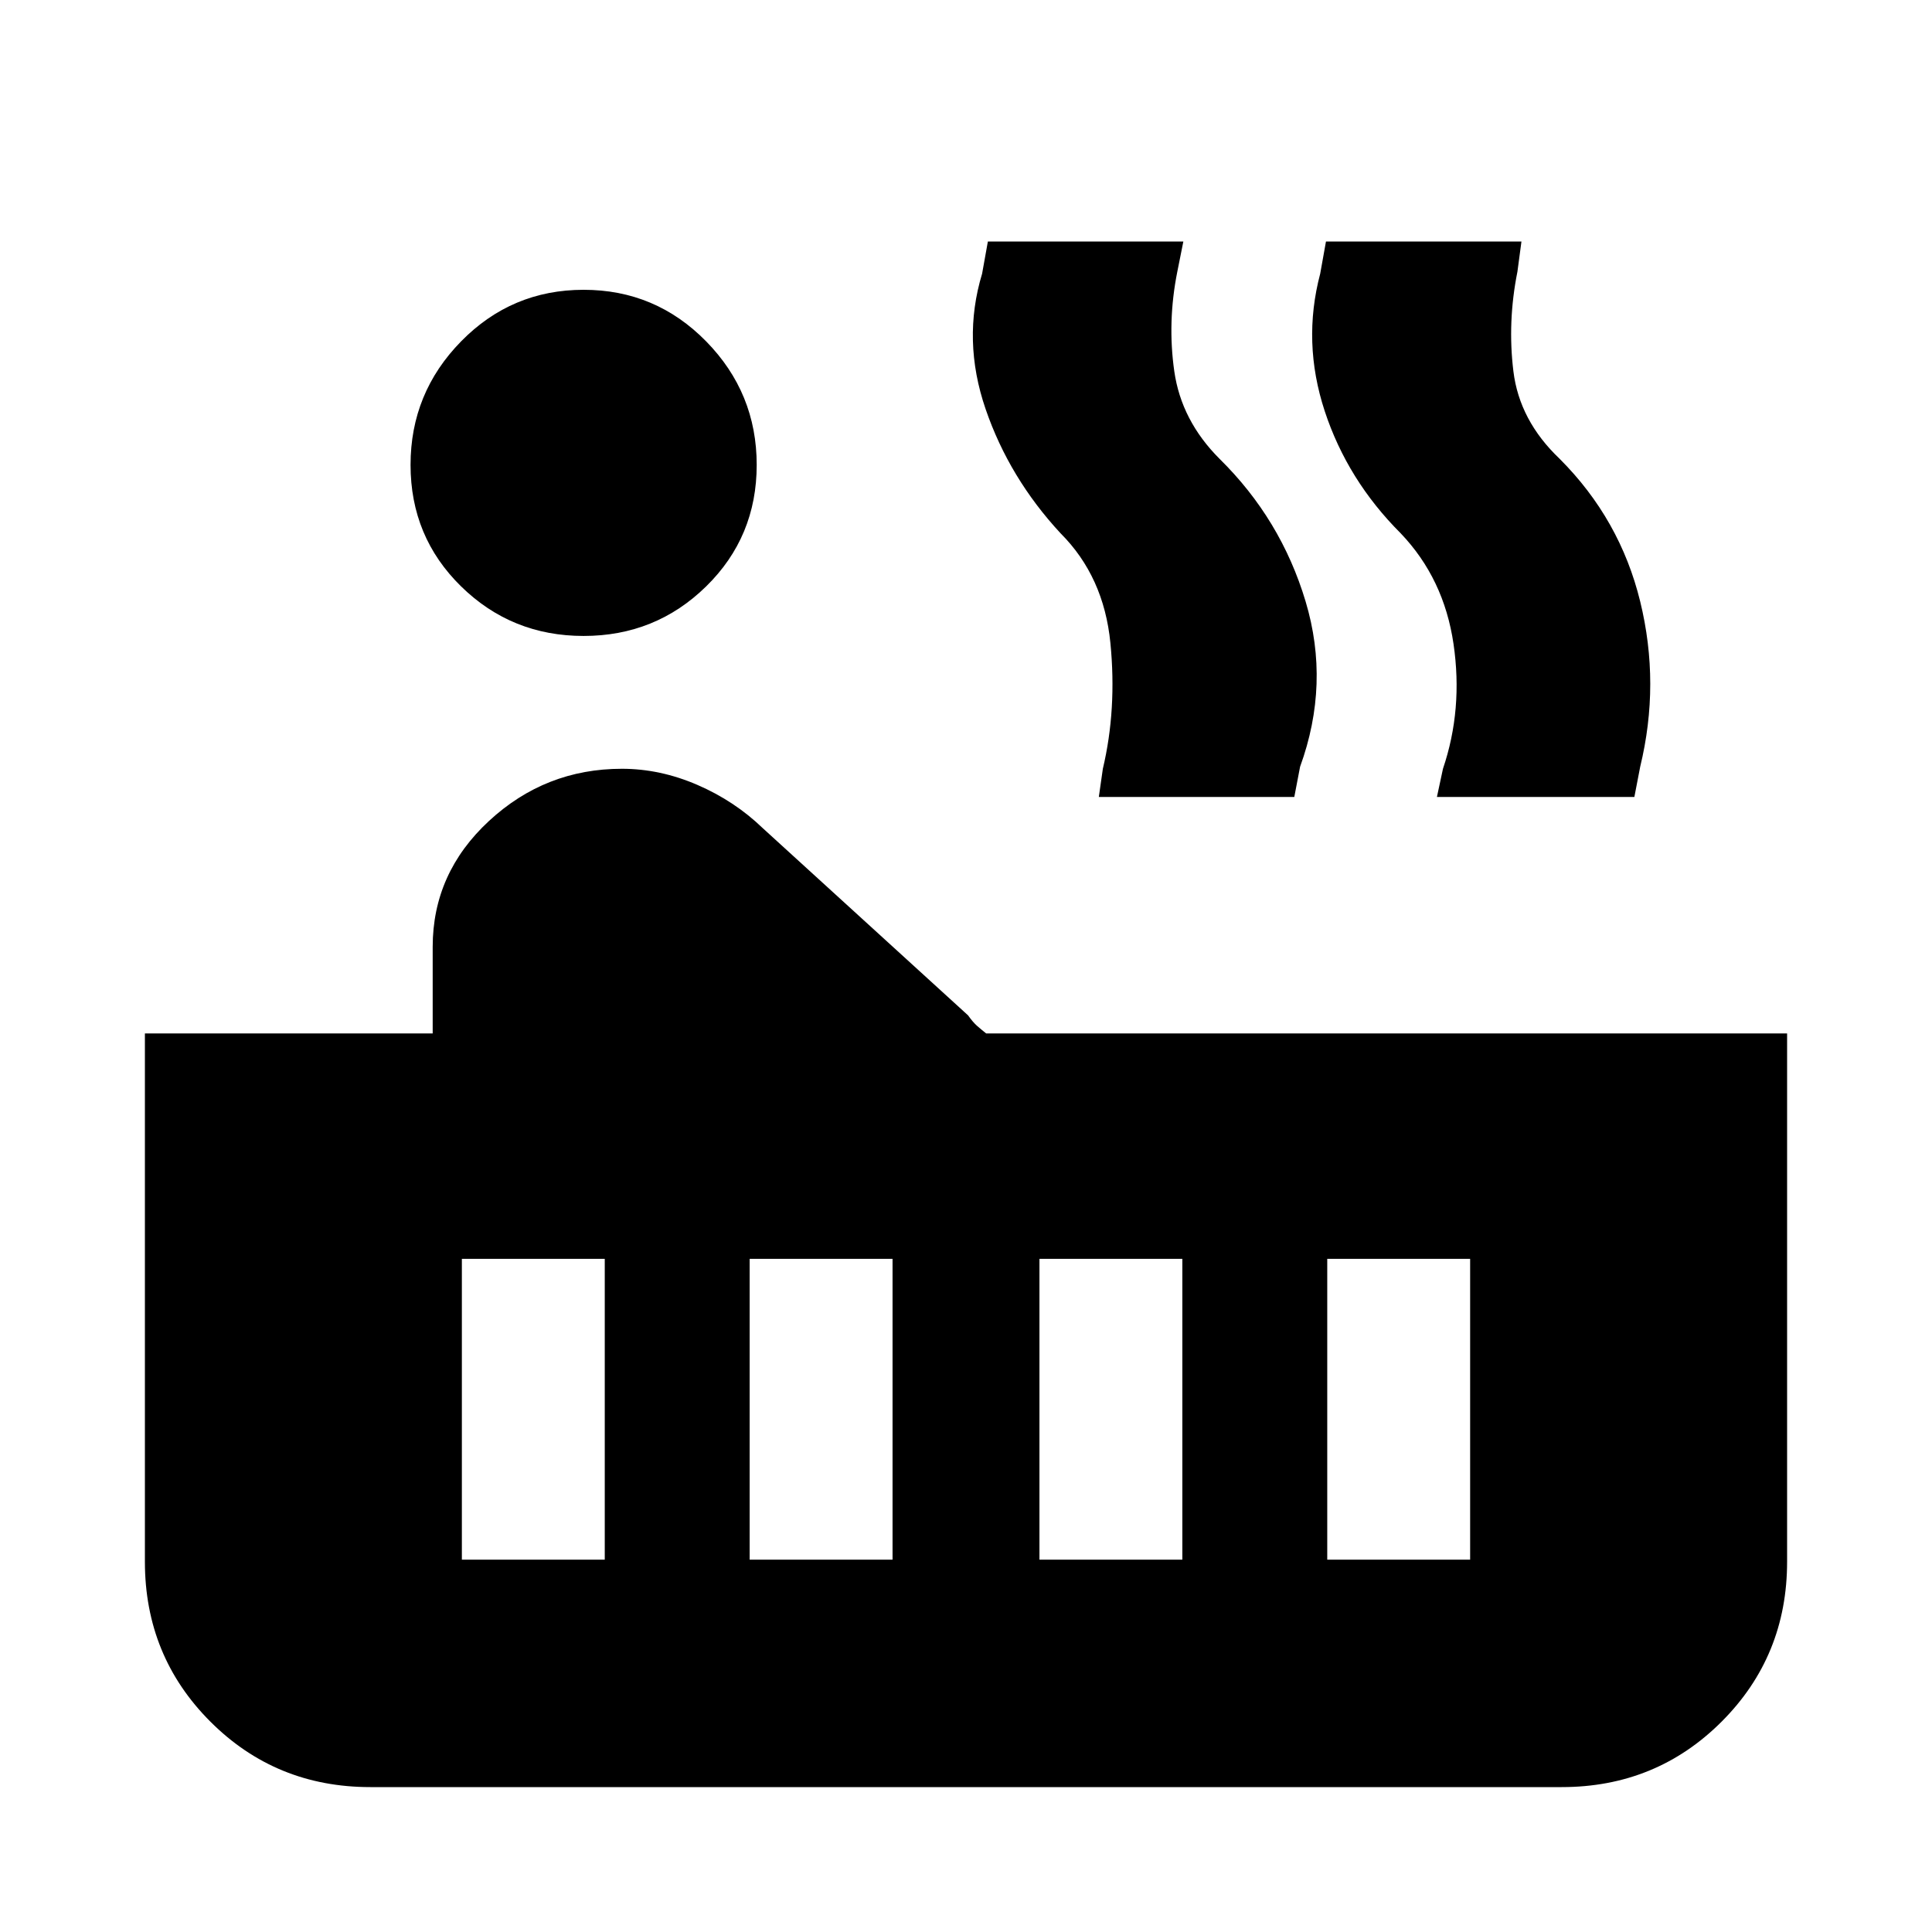 <svg xmlns="http://www.w3.org/2000/svg" height="20" viewBox="0 -960 960 960" width="20"><path d="M290-644q-35.76 0-60.88-24.62Q204-693.24 204-729q0-35.76 25.12-61.38Q254.24-816 290-816q35.76 0 60.88 25.62Q376-764.76 376-729q0 35.76-25.12 60.38Q325.76-644 290-644ZM184-72q-46.94 0-79.47-32.53T72-184v-262.5h143v-43q0-36.68 28-62.59Q271-578 309.03-578q18.97 0 37.47 8t32.5 21.5l102 93q2.5 3.5 4.5 5.25t4.5 3.75h398V-184q0 46.94-32.53 79.47T776-72H184Zm530-492 3-14q10-29.5 5.25-62T696-695q-26.5-26.5-37.75-60.72T656-824l2.87-16H756l-2 15q-5 25-2 49.5t23 43.5q30 30 40 70.87 10 40.88 0 82.13l-2.89 15H714Zm-168 0 2-14q7-29.5 3.75-62.5T527-695q-25.5-27.5-37.25-61.72T488-824l2.87-16H588l-3 15q-5 25-1.5 49.5T606-732q30.5 30 42.75 70.87Q661-620.25 646-579l-2.87 15H546Zm113.5 379h71v-149.5h-71V-185Zm-143 0h71v-149.5h-71V-185Zm-144 0h71v-149.5h-71V-185Zm-143 0h71v-149.5h-71V-185Z"/></svg>